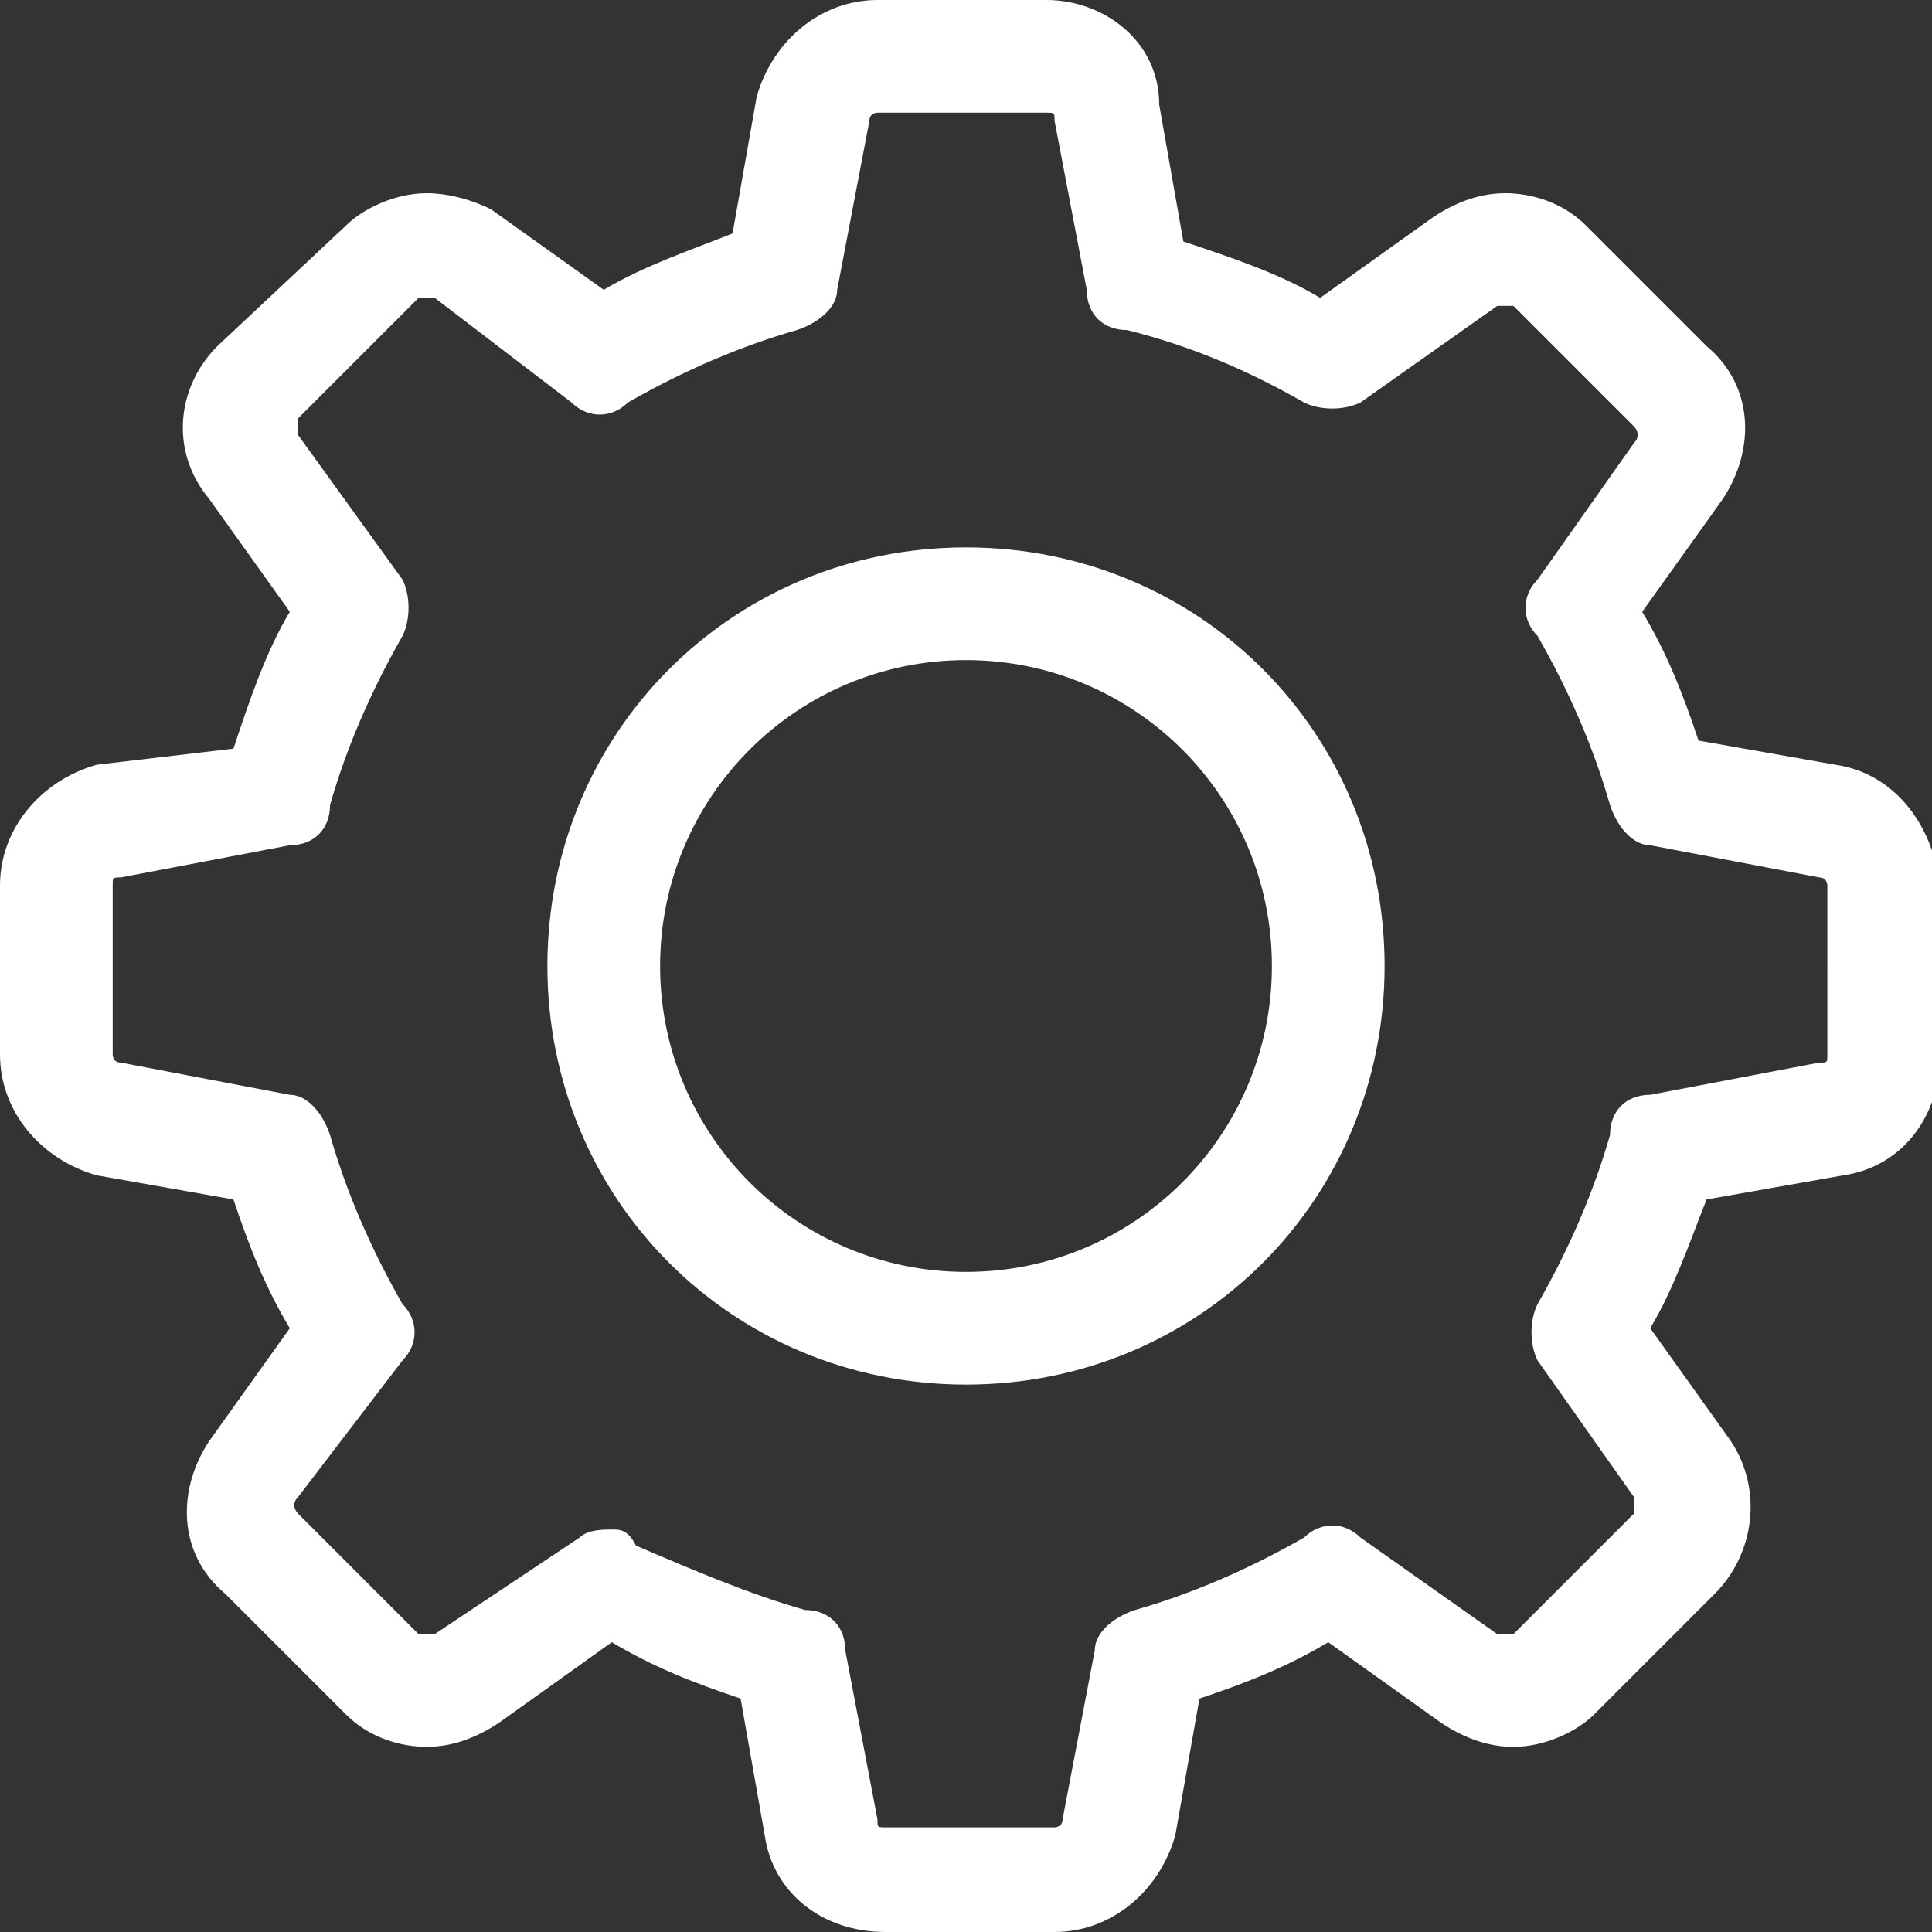 <?xml version="1.0" encoding="utf-8"?>
<!-- Generator: Adobe Illustrator 25.4.1, SVG Export Plug-In . SVG Version: 6.00 Build 0)  -->
<svg version="1.1" id="Capa_1" xmlns="http://www.w3.org/2000/svg" xmlns:xlink="http://www.w3.org/1999/xlink" x="0px" y="0px"
	 viewBox="0 0 24 24" style="enable-background:new 0 0 24 24;" xml:space="preserve">
<rect x="0" y="0" width="24" height="24" fill="#333333" stroke="none"/>
<style type="text/css">
	.st0{fill:#FFFFFF;}
</style>
<g>
	<g>
		<path class="st0" d="M22.8,9.5l-1.7-0.3c-0.2-0.6-0.4-1.1-0.7-1.6l1-1.4c0.4-0.6,0.4-1.4-0.2-1.9l-1.5-1.5c-0.3-0.3-0.7-0.4-1-0.4
			c-0.3,0-0.6,0.1-0.9,0.3l-1.4,1c-0.5-0.3-1.1-0.5-1.7-0.7l-0.3-1.7C14.4,0.5,13.7,0,13,0h-2.1c-0.7,0-1.3,0.5-1.5,1.2L9.1,2.9
			C8.6,3.1,8,3.3,7.5,3.6l-1.4-1C5.9,2.5,5.6,2.4,5.3,2.4c-0.4,0-0.8,0.2-1,0.4L2.7,4.3C2.2,4.8,2.1,5.6,2.6,6.2l1,1.4
			C3.3,8.1,3.1,8.7,2.9,9.3L1.2,9.5C0.5,9.7,0,10.3,0,11v2.1c0,0.7,0.5,1.3,1.2,1.5l1.7,0.3c0.2,0.6,0.4,1.1,0.7,1.6l-1,1.4
			c-0.4,0.6-0.4,1.4,0.2,1.9l1.5,1.5c0.3,0.3,0.7,0.4,1,0.4c0.3,0,0.6-0.1,0.9-0.3l1.4-1c0.5,0.3,1,0.5,1.6,0.7l0.3,1.7
			c0.1,0.7,0.7,1.2,1.5,1.2h2.1c0.7,0,1.3-0.5,1.5-1.2l0.3-1.7c0.6-0.2,1.1-0.4,1.6-0.7l1.4,1c0.3,0.2,0.6,0.3,0.9,0.3l0,0
			c0.4,0,0.8-0.2,1-0.4l1.5-1.5c0.5-0.5,0.6-1.3,0.2-1.9l-1-1.4c0.3-0.5,0.5-1.1,0.7-1.6l1.7-0.3c0.7-0.1,1.2-0.7,1.2-1.5v-2.1
			C24,10.2,23.5,9.6,22.8,9.5z M22.7,13.1c0,0.1,0,0.1-0.1,0.1l-2.1,0.4c-0.3,0-0.5,0.2-0.5,0.5c-0.2,0.7-0.5,1.4-0.9,2.1
			c-0.1,0.2-0.1,0.5,0,0.7l1.2,1.7c0,0.1,0,0.1,0,0.2l-1.5,1.5c0,0-0.1,0-0.1,0c0,0-0.1,0-0.1,0l-1.7-1.2c-0.2-0.2-0.5-0.2-0.7,0
			c-0.7,0.4-1.4,0.7-2.1,0.9c-0.3,0.1-0.5,0.3-0.5,0.5l-0.4,2.1c0,0.1-0.1,0.1-0.1,0.1h-2.1c-0.1,0-0.1,0-0.1-0.1l-0.4-2.1
			c0-0.3-0.2-0.5-0.5-0.5c-0.7-0.2-1.4-0.5-2.1-0.8C7.8,19,7.7,19,7.6,19c-0.1,0-0.3,0-0.4,0.1l-1.8,1.2c0,0-0.1,0-0.1,0
			c0,0-0.1,0-0.1,0l-1.5-1.5c0,0-0.1-0.1,0-0.2L5,16.9c0.2-0.2,0.2-0.5,0-0.7c-0.4-0.7-0.7-1.4-0.9-2.1c-0.1-0.3-0.3-0.5-0.5-0.5
			l-2.1-0.4c-0.1,0-0.1-0.1-0.1-0.1V11c0-0.1,0-0.1,0.1-0.1l2.1-0.4c0.3,0,0.5-0.2,0.5-0.5C4.3,9.3,4.6,8.6,5,7.9
			c0.1-0.2,0.1-0.5,0-0.7L3.7,5.4c0-0.1,0-0.1,0-0.2l1.5-1.5c0,0,0.1,0,0.1,0c0,0,0.1,0,0.1,0L7.1,5c0.2,0.2,0.5,0.2,0.7,0
			c0.7-0.4,1.4-0.7,2.1-0.9c0.3-0.1,0.5-0.3,0.5-0.5l0.4-2.1c0-0.1,0.1-0.1,0.1-0.1H13c0.1,0,0.1,0,0.1,0.1l0.4,2.1
			c0,0.3,0.2,0.5,0.5,0.5c0.8,0.2,1.5,0.5,2.2,0.9c0.2,0.1,0.5,0.1,0.7,0l1.7-1.2c0,0,0.1,0,0.1,0c0,0,0.1,0,0.1,0l1.5,1.5
			c0,0,0.1,0.1,0,0.2l-1.2,1.7c-0.2,0.2-0.2,0.5,0,0.7c0.4,0.7,0.7,1.4,0.9,2.1c0.1,0.3,0.3,0.5,0.5,0.5l2.1,0.4
			c0.1,0,0.1,0.1,0.1,0.1L22.7,13.1L22.7,13.1z"/>
		<path class="st0" d="M12,6.8c-2.9,0-5.2,2.3-5.2,5.2s2.3,5.2,5.2,5.2s5.2-2.3,5.2-5.2S14.9,6.8,12,6.8z M12,15.8
			c-2.1,0-3.8-1.7-3.8-3.8S9.9,8.2,12,8.2s3.8,1.7,3.8,3.8S14.1,15.8,12,15.8z"/>
	</g>
</g>
</svg>
